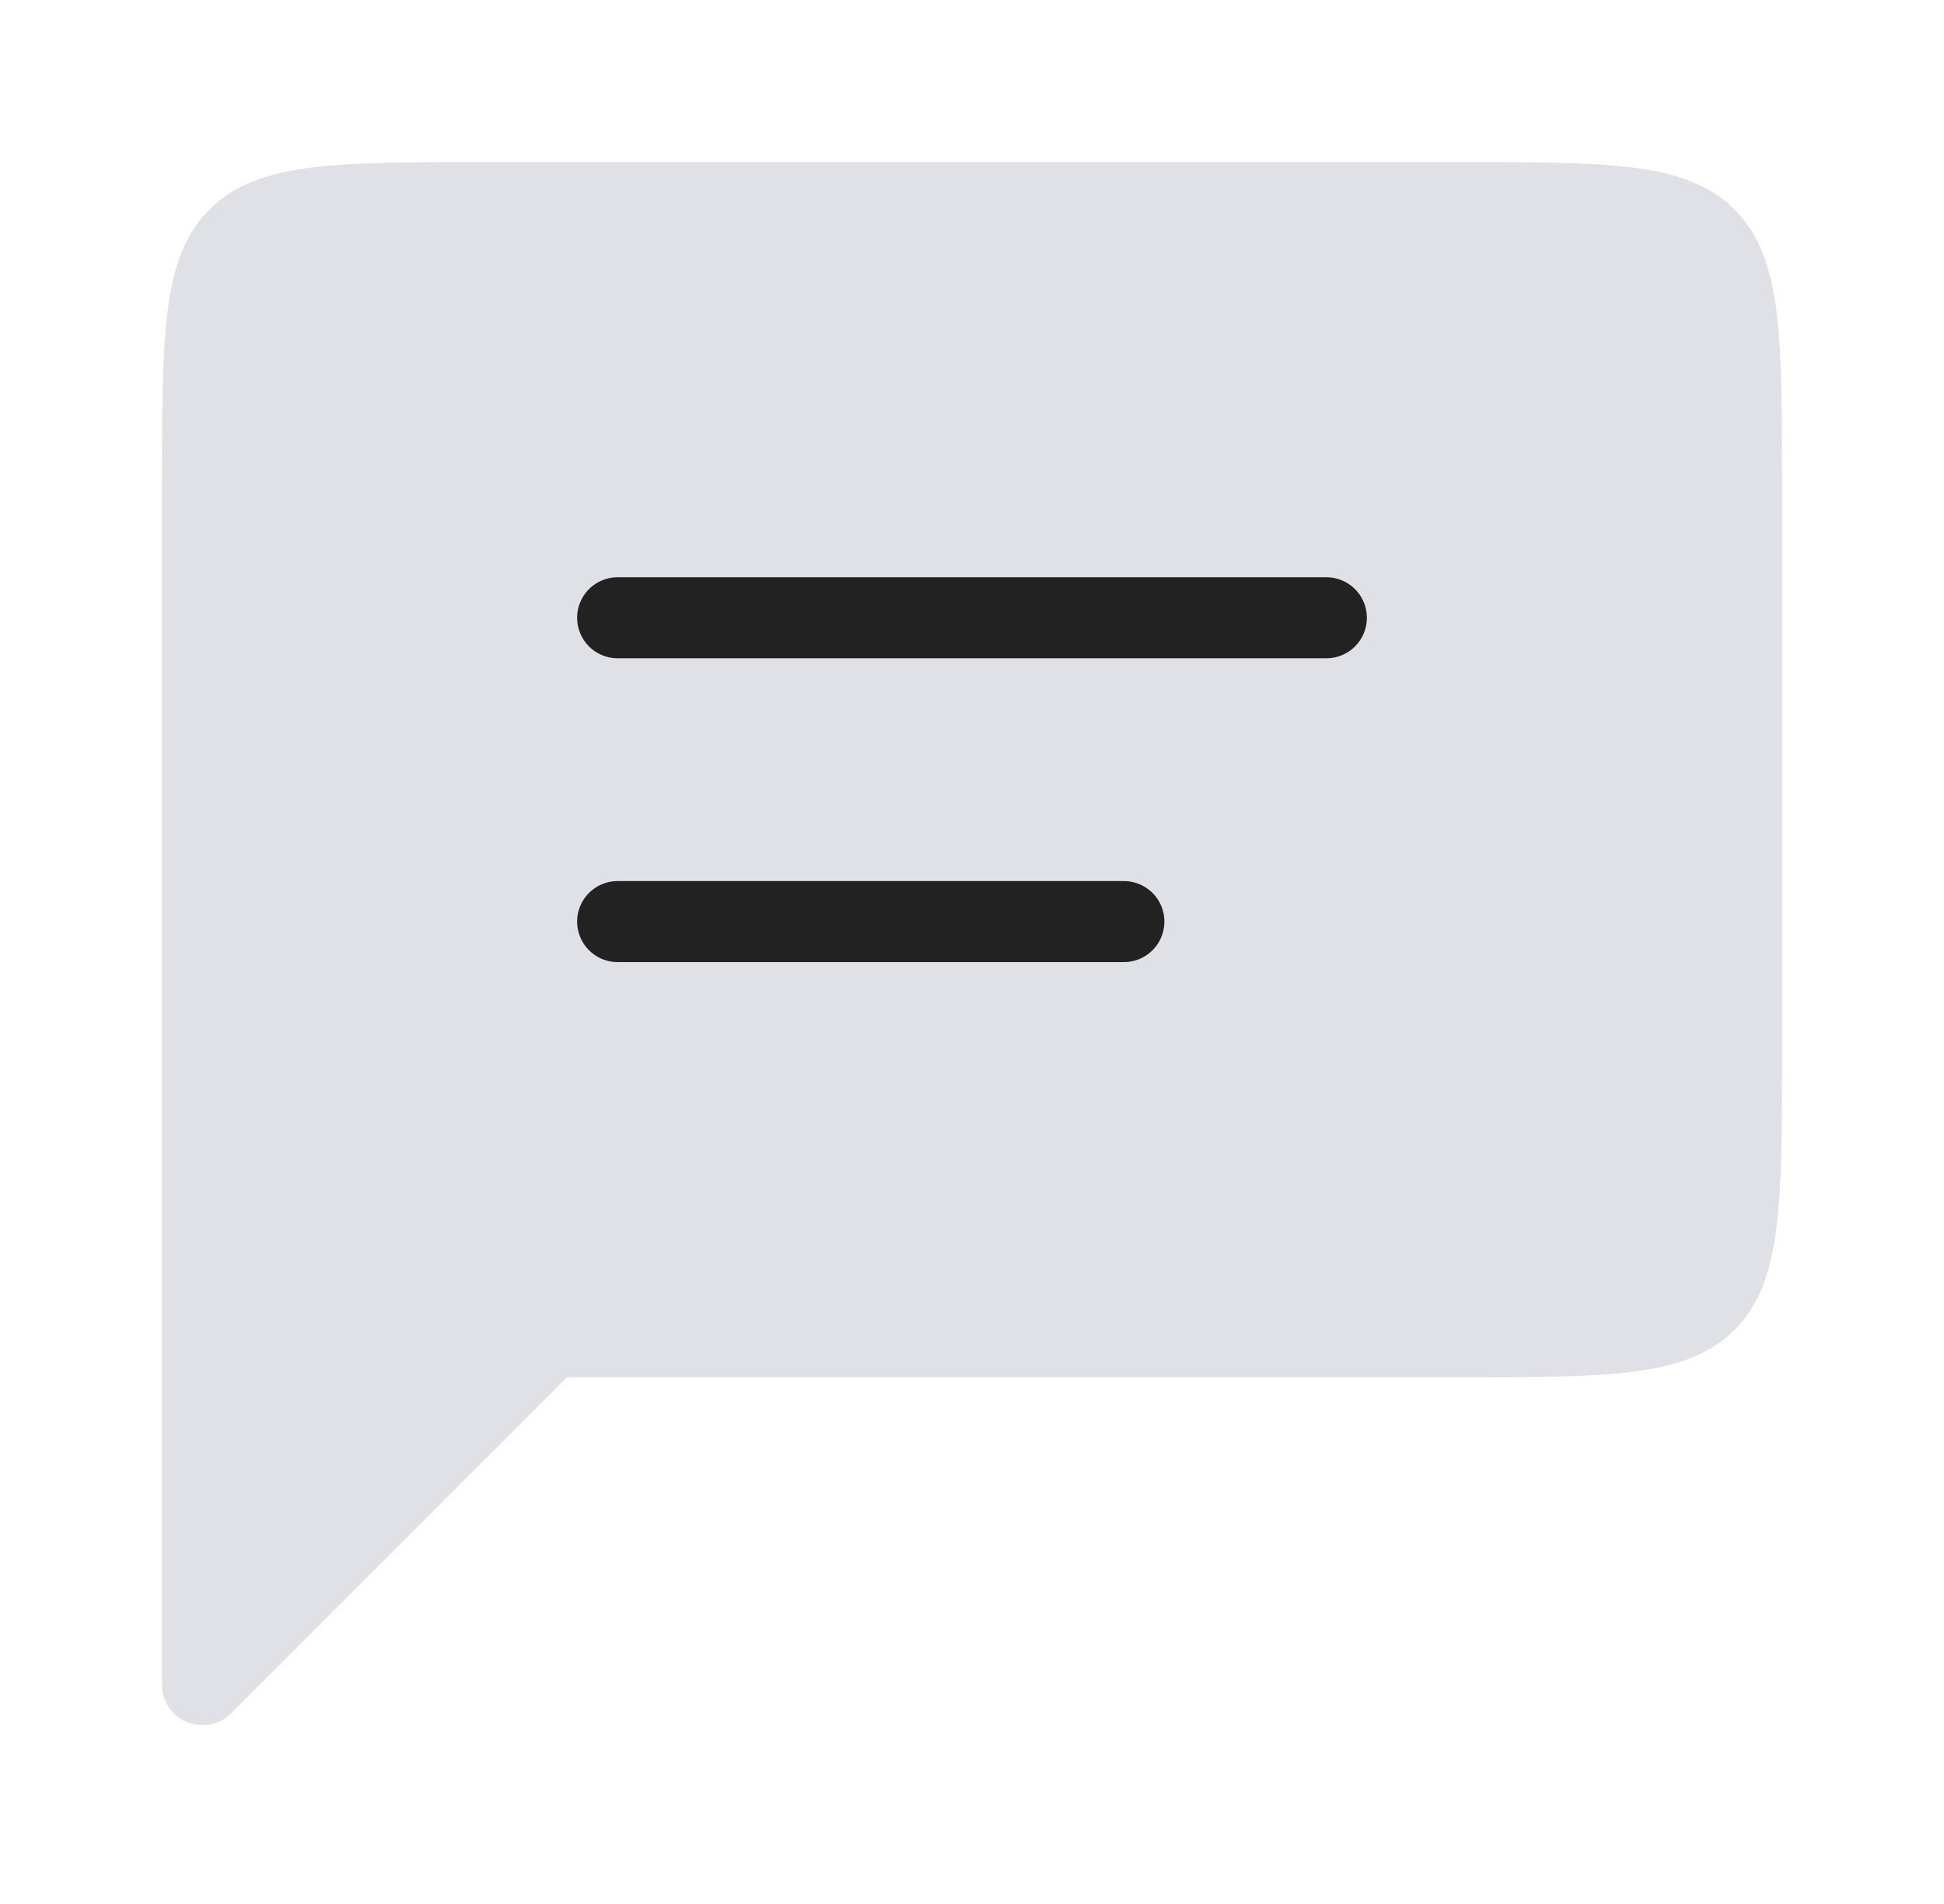 <svg width="48" height="47" viewBox="0 0 48 47" fill="none" xmlns="http://www.w3.org/2000/svg">
<g filter="url(#filter0_d_37_425)">
<path fill-rule="evenodd" clip-rule="evenodd" d="M5.172 3.172C4 4.343 4 6.229 4 10V22V32V32V39.586C4 40.477 5.077 40.923 5.707 40.293L14 32C14 32 14 32 14 32C14 32 14 32 14 32H36C39.771 32 41.657 32 42.828 30.828C44 29.657 44 27.771 44 24V10C44 6.229 44 4.343 42.828 3.172C41.657 2 39.771 2 36 2H12C8.229 2 6.343 2 5.172 3.172Z" fill="#DFE1E7"/>
<path d="M15.25 13.25L32.75 13.25" stroke="#222222" stroke-width="2" stroke-linecap="round" stroke-linejoin="round"/>
<path d="M15.25 20.75L27.75 20.75" stroke="#222222" stroke-width="2" stroke-linecap="round" stroke-linejoin="round"/>
</g>
<defs>
<filter id="filter0_d_37_425" x="0" y="0" width="48" height="46.588" filterUnits="userSpaceOnUse" color-interpolation-filters="sRGB">
<feFlood flood-opacity="0" result="BackgroundImageFix"/>
<feColorMatrix in="SourceAlpha" type="matrix" values="0 0 0 0 0 0 0 0 0 0 0 0 0 0 0 0 0 0 127 0" result="hardAlpha"/>
<feOffset dy="2"/>
<feGaussianBlur stdDeviation="2"/>
<feComposite in2="hardAlpha" operator="out"/>
<feColorMatrix type="matrix" values="0 0 0 0 0 0 0 0 0 0 0 0 0 0 0 0 0 0 0.25 0"/>
<feBlend mode="normal" in2="BackgroundImageFix" result="effect1_dropShadow_37_425"/>
<feBlend mode="normal" in="SourceGraphic" in2="effect1_dropShadow_37_425" result="shape"/>
</filter>
</defs>
</svg>
